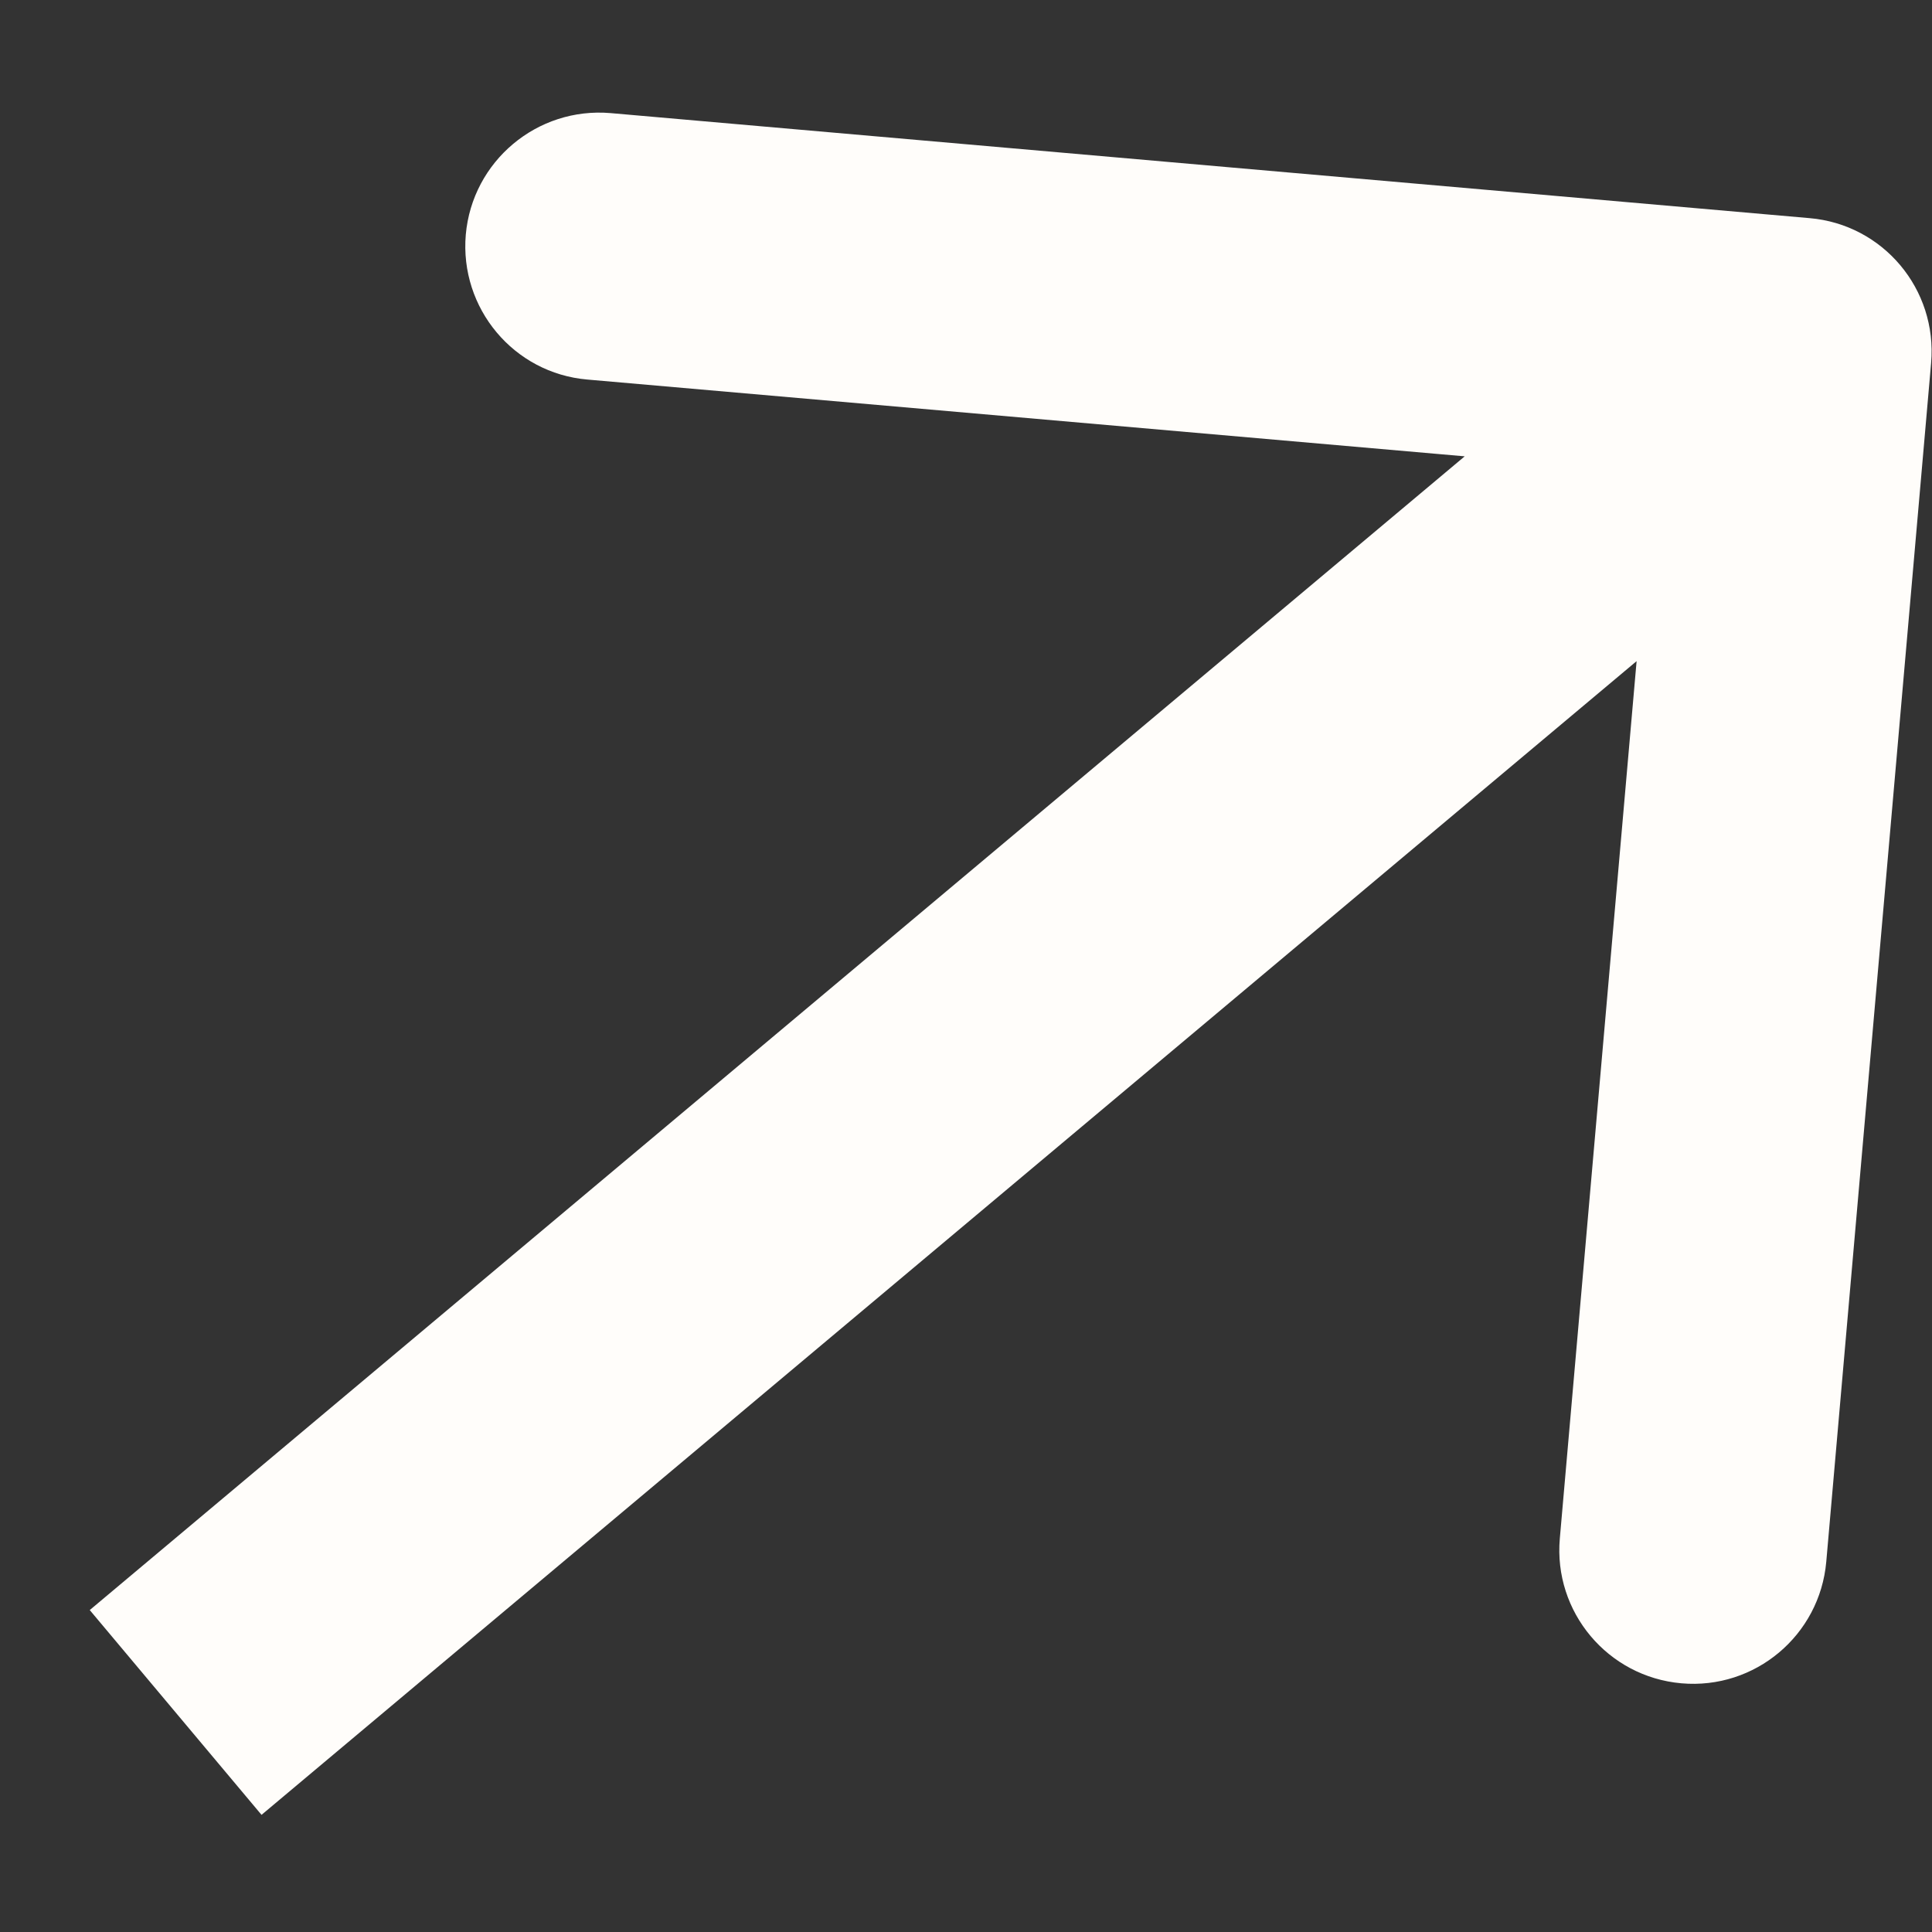 <svg width="11" height="11" viewBox="0 0 11 11" fill="none" xmlns="http://www.w3.org/2000/svg">
<rect x="0" y="0" width="11" height="11" fill="#333333" stroke="none"/>
<path d="M10.995 2.066C11.031 1.647 10.722 1.278 10.303 1.242L3.477 0.644C3.058 0.608 2.689 0.918 2.652 1.336C2.616 1.755 2.925 2.125 3.344 2.161L9.412 2.692L8.881 8.759C8.844 9.178 9.154 9.547 9.573 9.584C9.992 9.621 10.361 9.311 10.398 8.892L10.995 2.066ZM1.489 10.333L10.726 2.583L9.747 1.417L0.511 9.167L1.489 10.333Z" fill="#FFFDFA"/>
</svg>
